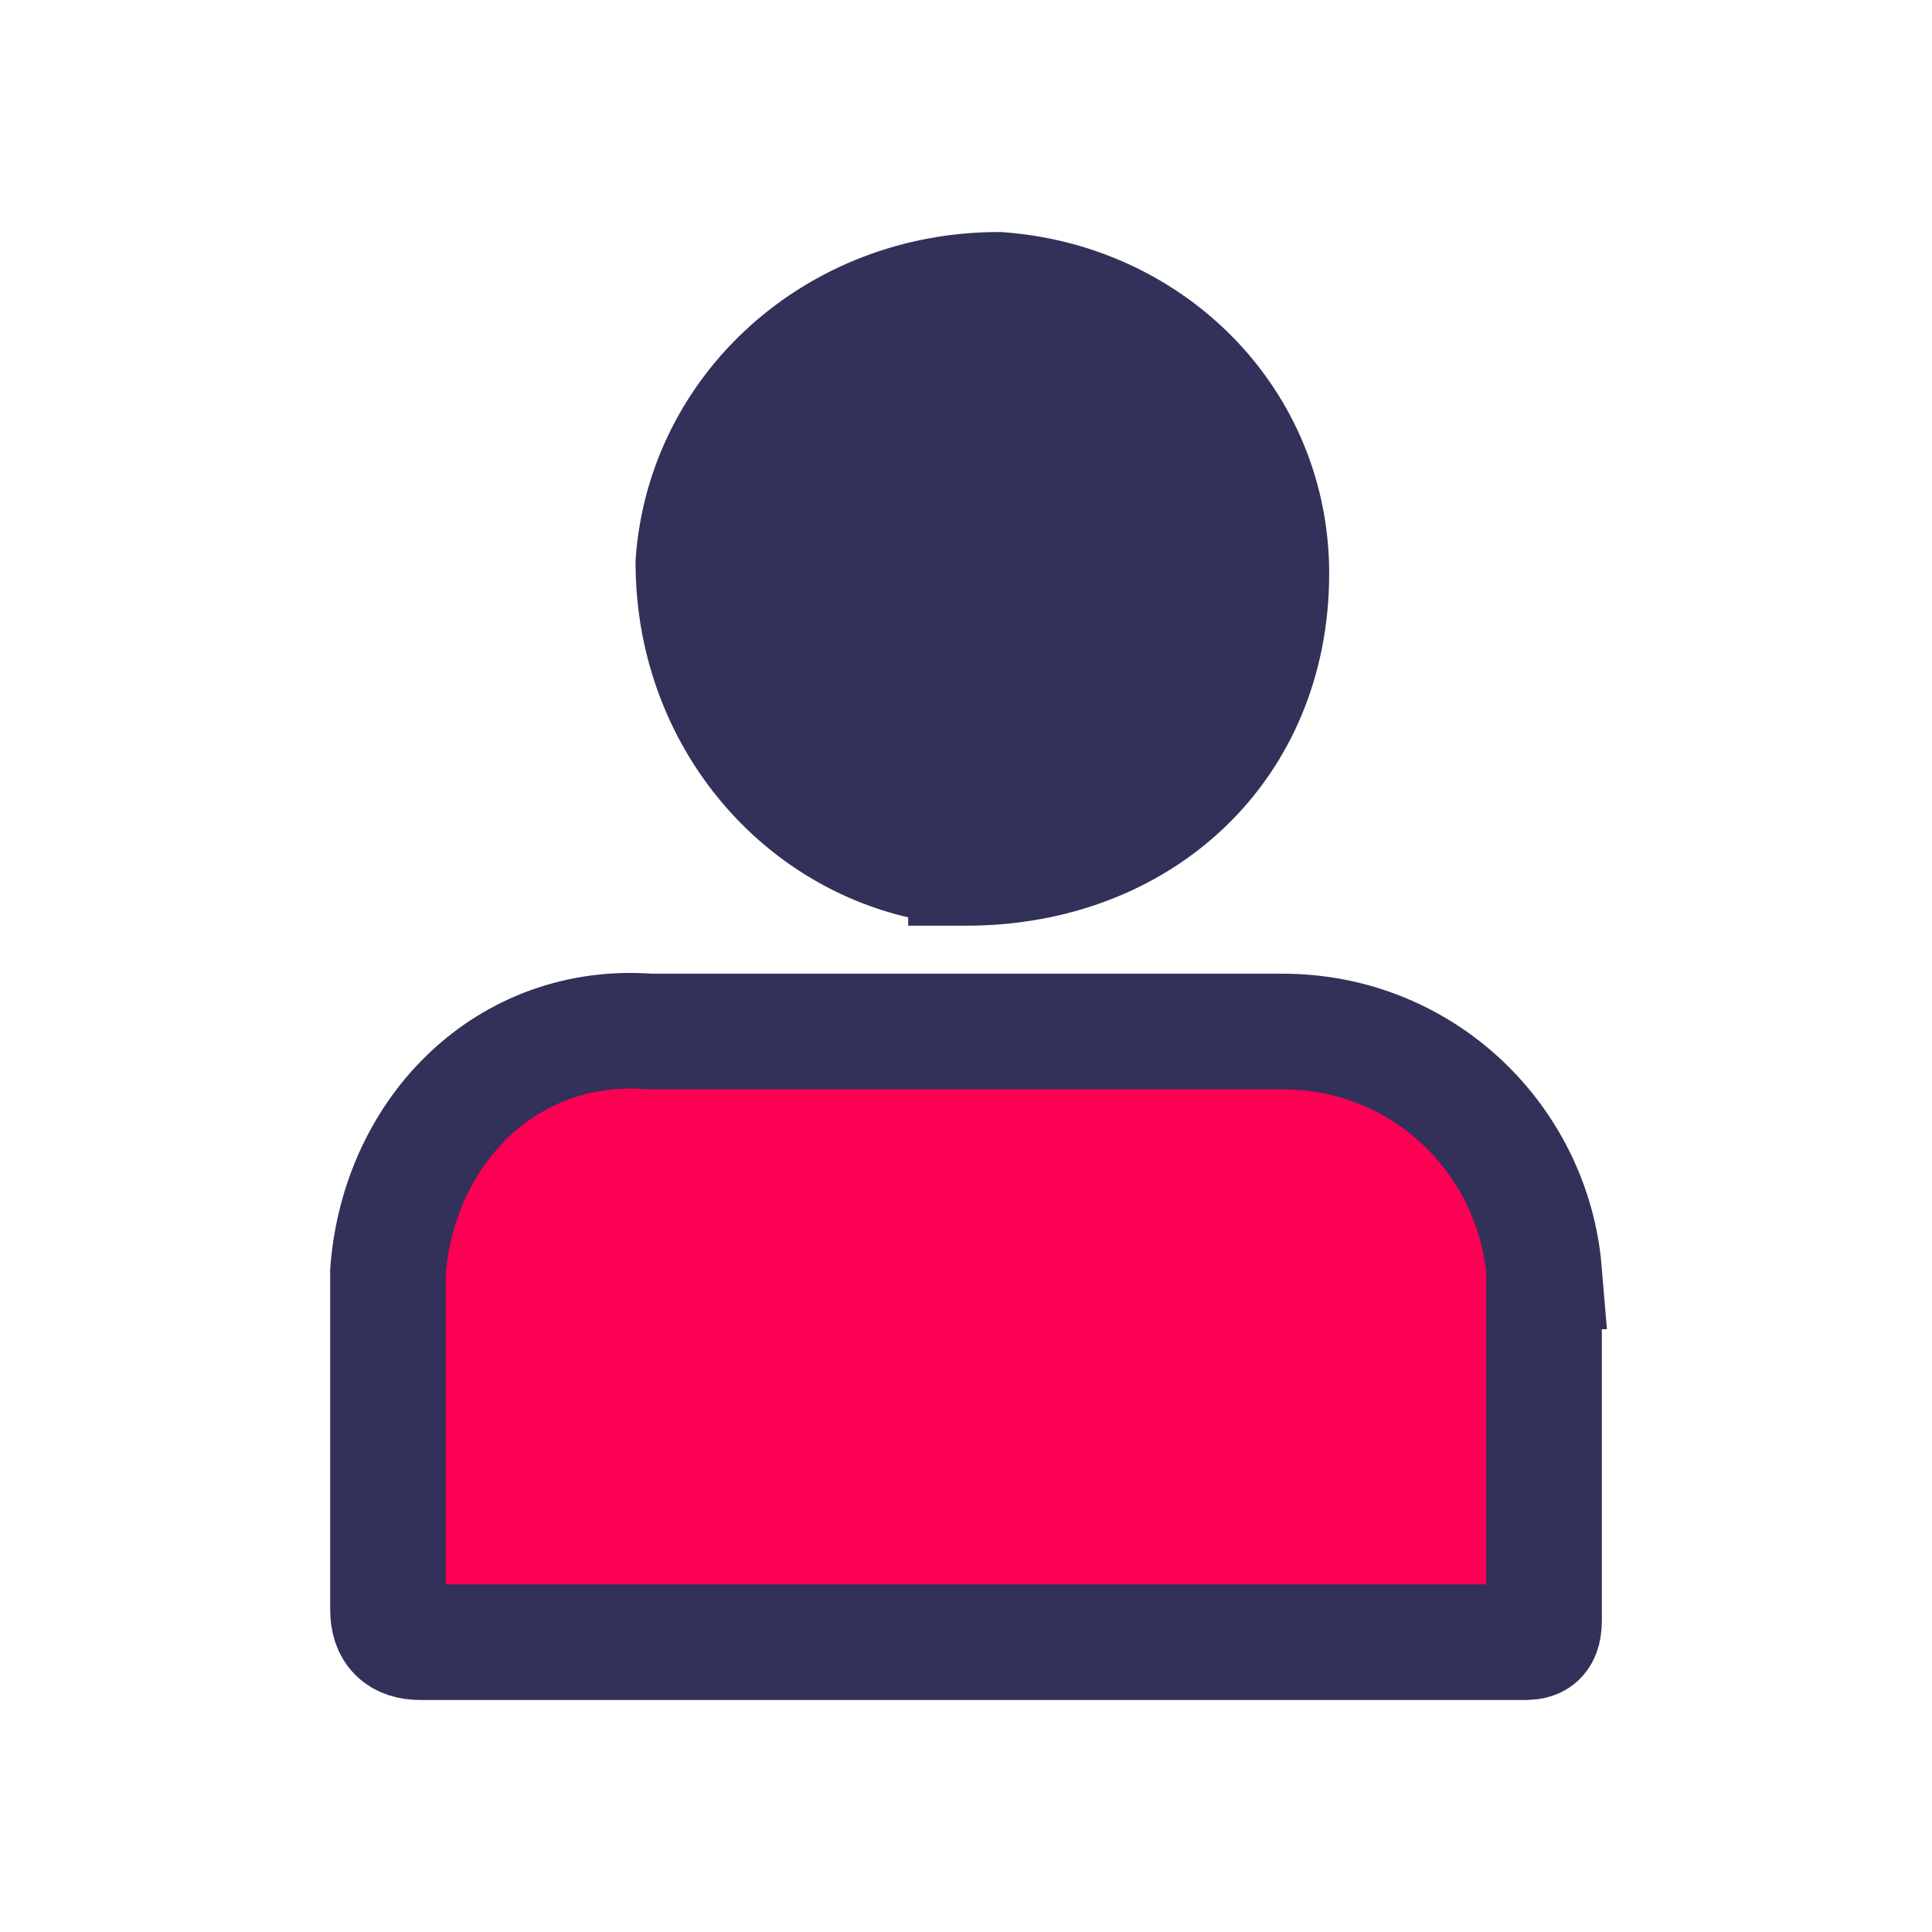 <?xml version="1.0" encoding="UTF-8"?>
<svg id="Layer_5" data-name="Layer 5" xmlns="http://www.w3.org/2000/svg" viewBox="0 0 500 500">
  <defs>
    <style>
      .cls-1 {
        fill: #313159;
      }

      .cls-1, .cls-2 {
        stroke: #313159;
        stroke-width: 29.92px;
      }

      .cls-2 {
        fill: #fc0053;
      }
    </style>
  </defs>
  <g id="Group_40" data-name="Group 40">
    <path class="cls-2" d="m399.6,329.04v90.32c0,5.64-2.82,5.64-5.64,5.64H108.87q-8.46,0-8.46-8.46v-87.5c2.82-36.69,31.05-64.91,67.74-62.09h163.72c36.69,0,64.91,28.23,67.74,62.09Z"/>
    <path id="Path_80" data-name="Path 80" class="cls-1" d="m250,224.6c-39.52-2.82-70.56-36.69-70.56-79.03,2.82-39.52,36.69-70.56,79.03-70.56,39.52,2.82,70.56,33.87,70.56,73.39h0c0,45.16-33.87,76.21-79.03,76.21q2.82,0,0,0h0Z"/>
  </g>
</svg>